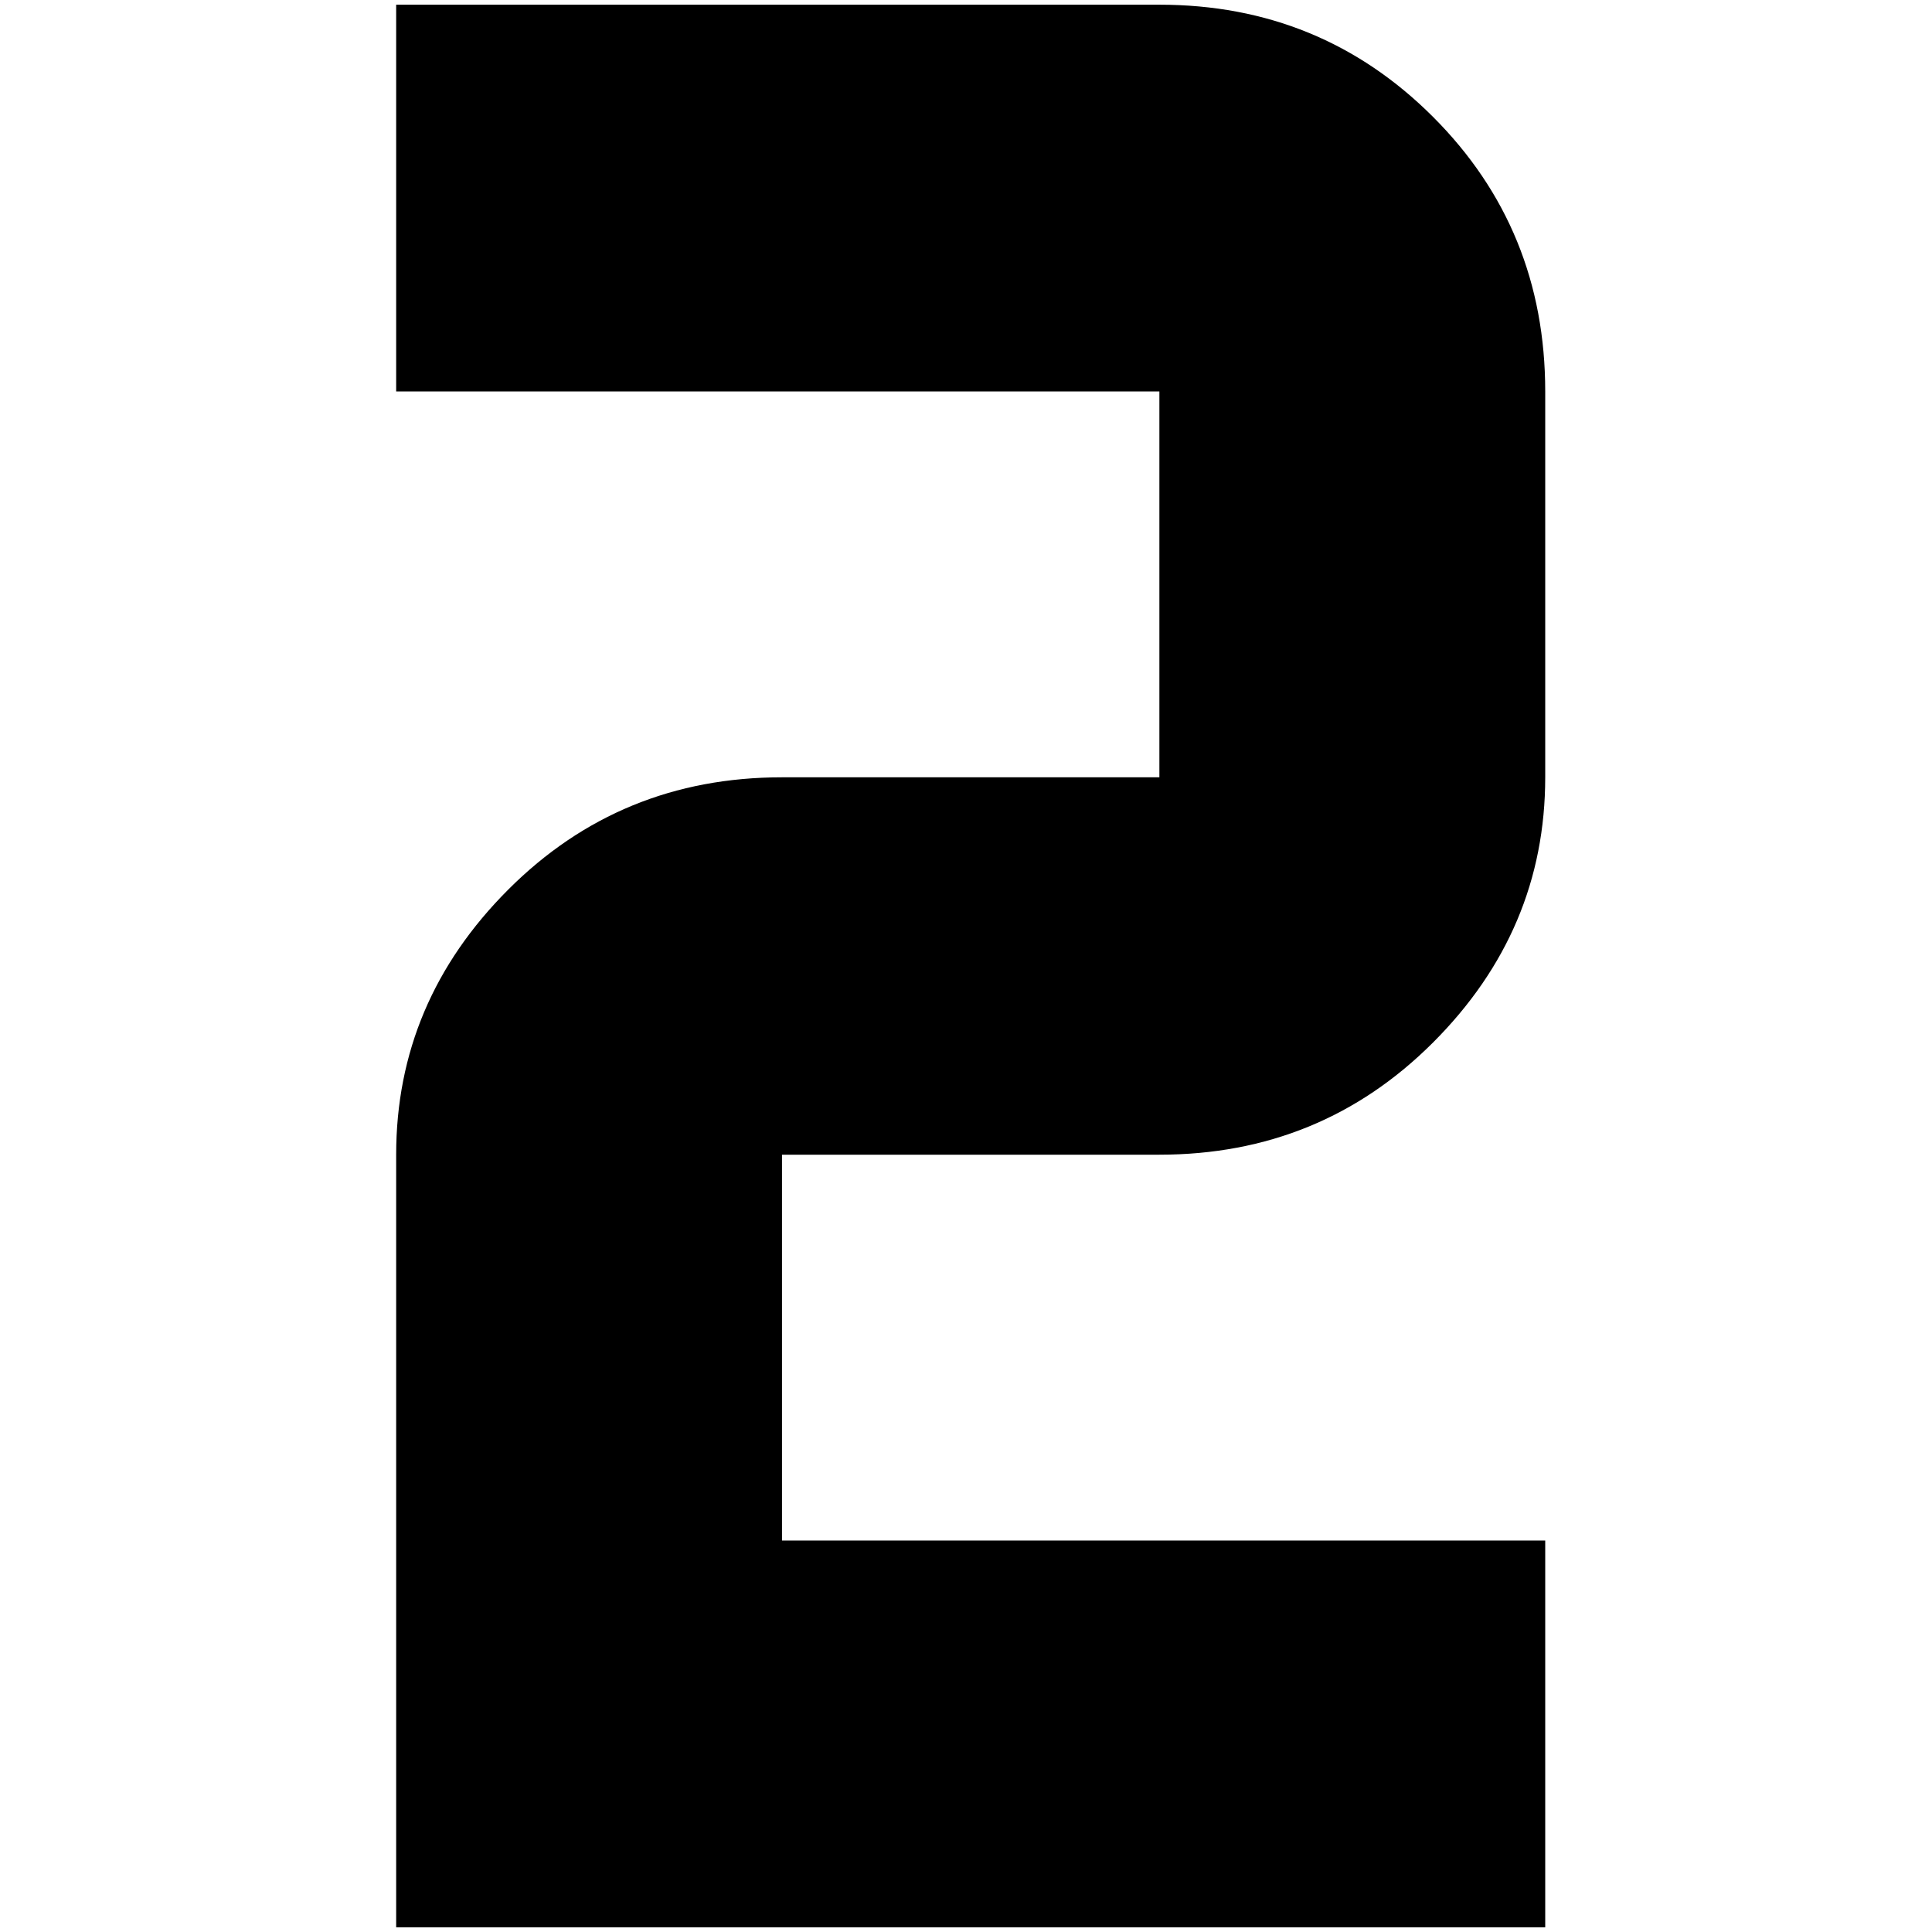 <?xml version="1.0" standalone="no"?>
<!DOCTYPE svg PUBLIC "-//W3C//DTD SVG 1.1//EN" "http://www.w3.org/Graphics/SVG/1.1/DTD/svg11.dtd" >
<svg xmlns="http://www.w3.org/2000/svg" xmlns:xlink="http://www.w3.org/1999/xlink" version="1.1" width="2048" height="2048" viewBox="-10 0 2058 2048">
   <path fill="currentColor"
d="M412 0v412h813v411h-402q-172 0 -291.5 119.5t-119.5 282.5v823h1224v-412h-813v-411h402q172 0 291.5 -119.5t119.5 -282.5v-411q0 -173 -119.5 -292.5t-291.5 -119.5h-813z" />
</svg>
